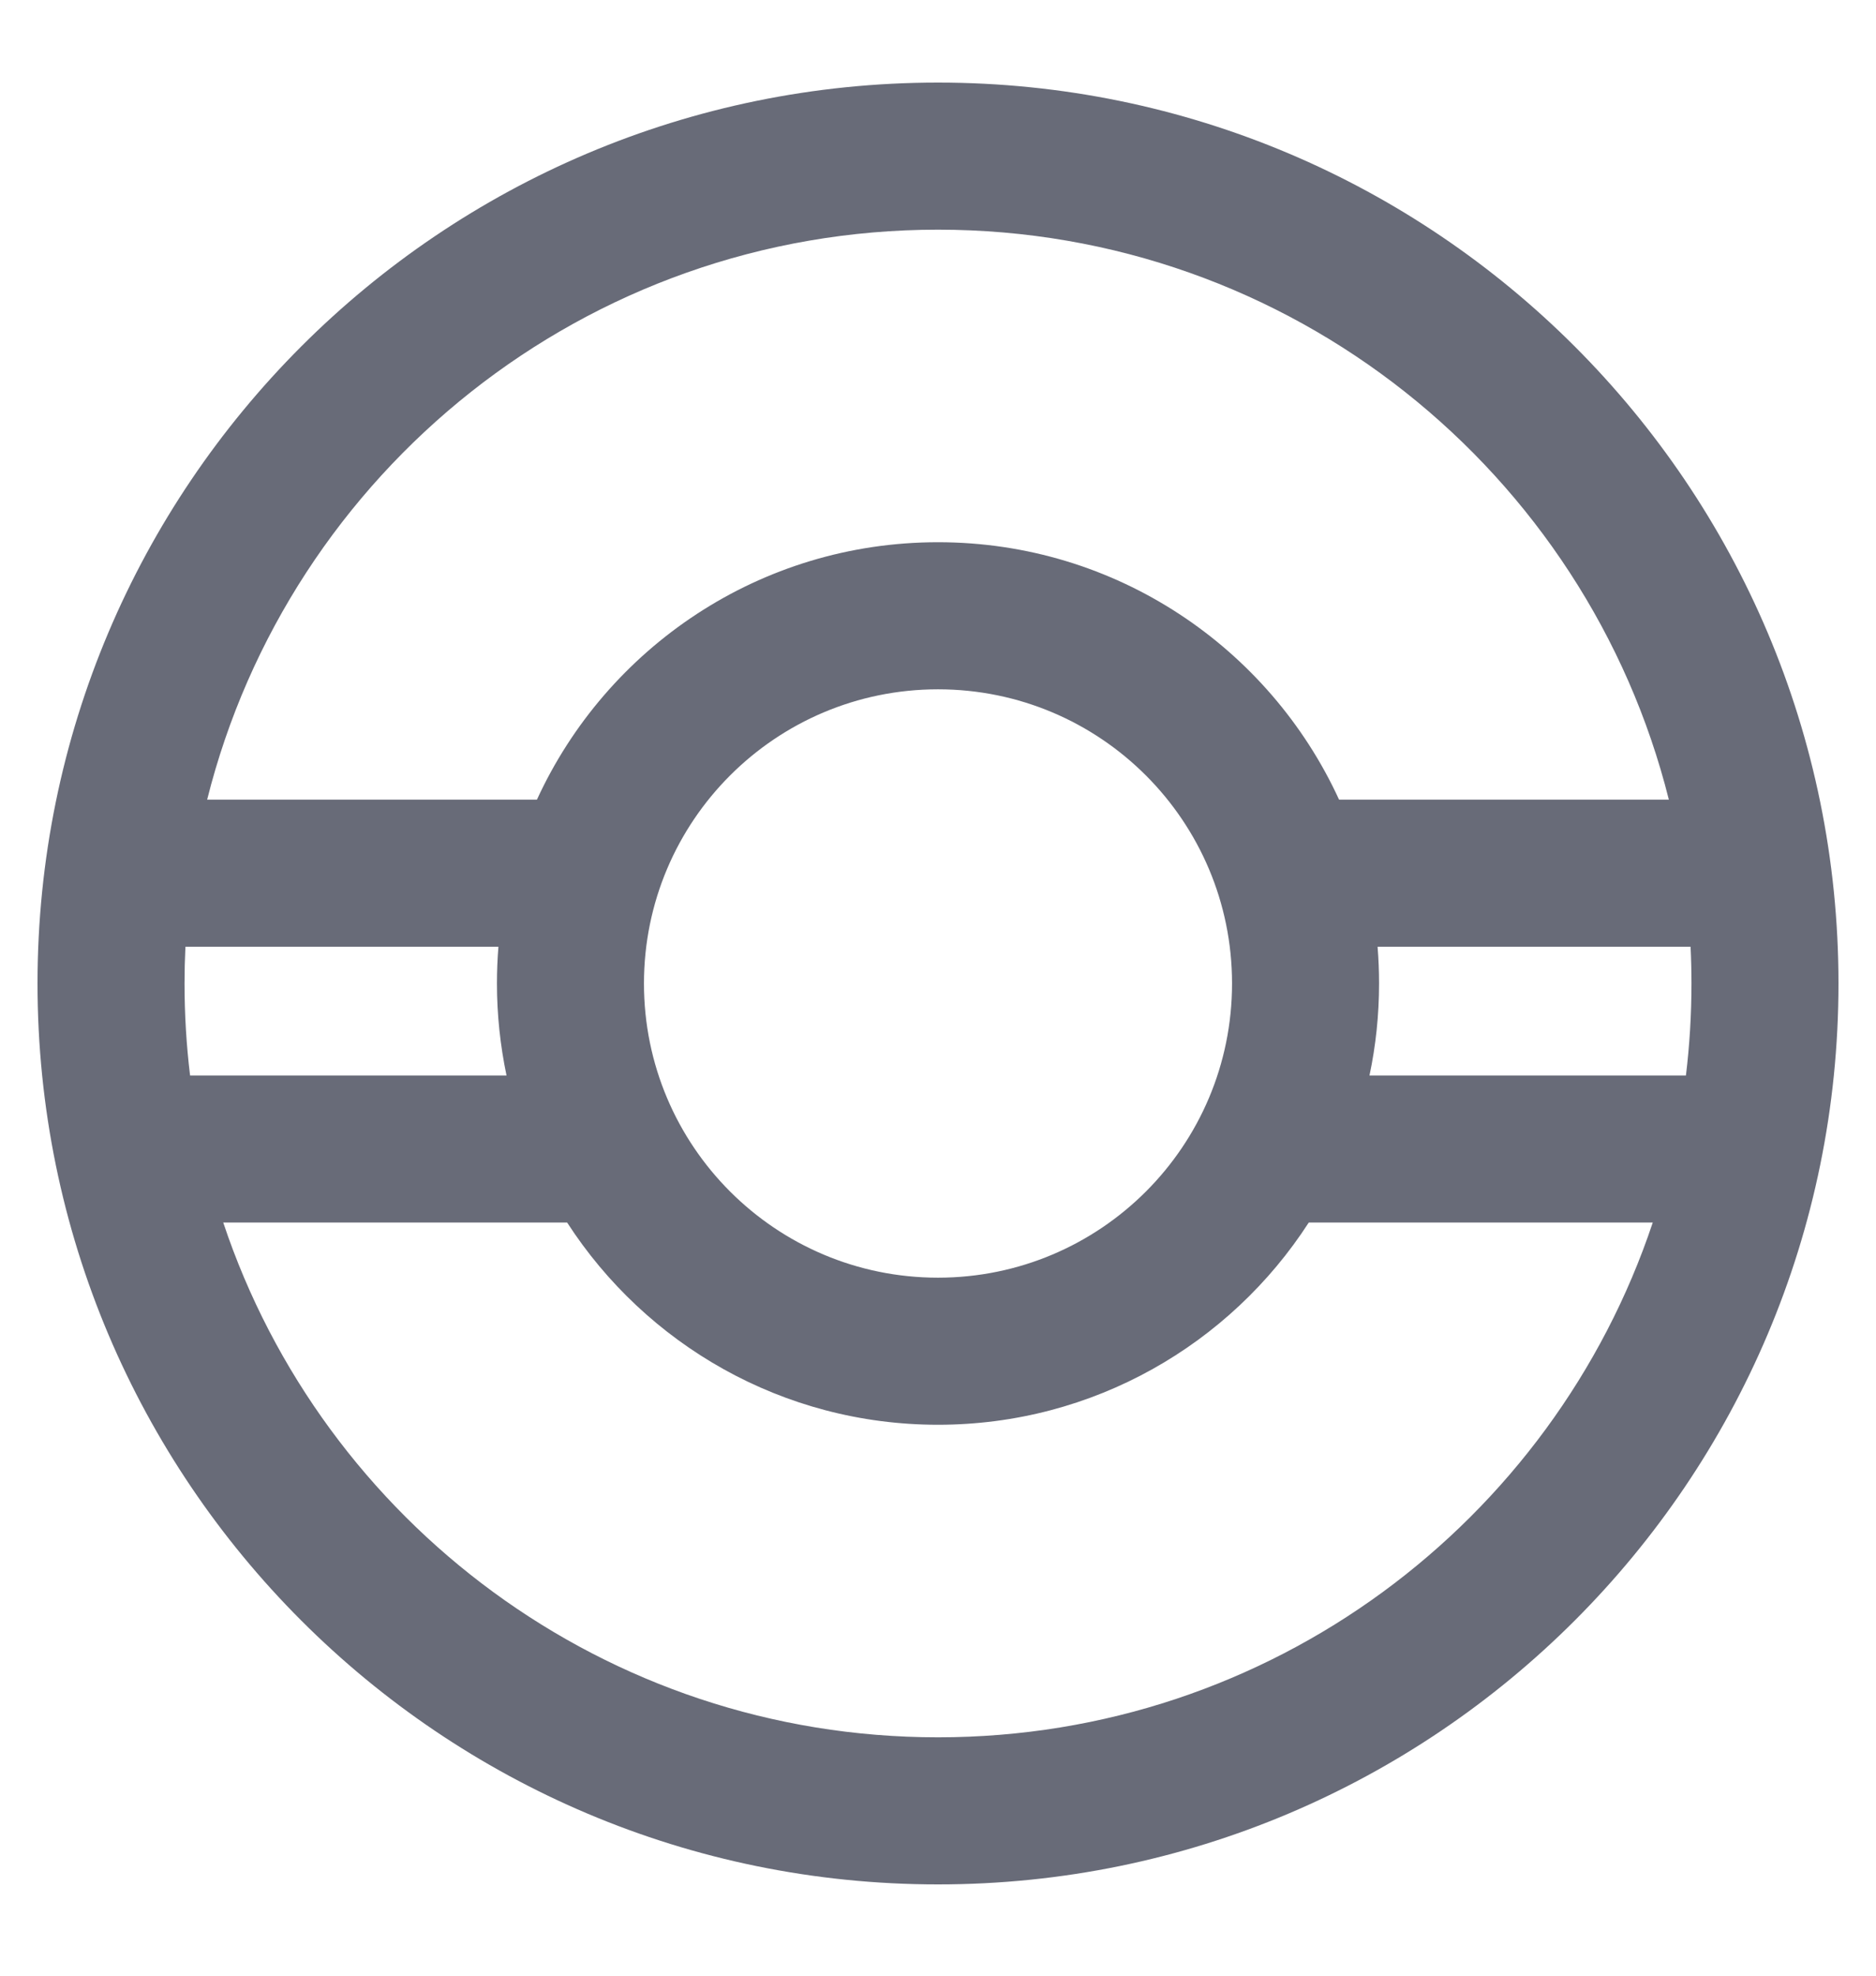 <svg width="19" height="20" viewBox="0 0 19 20" fill="none" xmlns="http://www.w3.org/2000/svg">
<g clip-path="url(#clip0_13_165)">
<path d="M17.075 10.887C17.112 10.582 17.131 10.271 17.131 9.956C17.131 9.831 17.128 9.707 17.122 9.584L13.952 9.584C13.962 9.707 13.967 9.831 13.967 9.956C13.967 10.275 13.934 10.586 13.87 10.887H17.075ZM16.739 12.376H13.255C12.46 13.607 11.075 14.423 9.5 14.423C7.925 14.423 6.54 13.607 5.744 12.376H2.261C3.272 15.404 6.131 17.587 9.5 17.587C12.869 17.587 15.728 15.404 16.739 12.376ZM16.902 8.095C16.072 4.78 13.072 2.325 9.5 2.325C5.928 2.325 2.928 4.78 2.098 8.095H5.438C6.144 6.557 7.697 5.489 9.5 5.489C11.303 5.489 12.856 6.557 13.562 8.095H16.902ZM1.925 10.887H5.13C5.067 10.586 5.033 10.275 5.033 9.956C5.033 9.831 5.038 9.707 5.048 9.584H1.878C1.872 9.707 1.869 9.831 1.869 9.956C1.869 10.271 1.888 10.582 1.925 10.887ZM9.5 19.076C4.463 19.076 0.38 14.993 0.38 9.956C0.38 4.919 4.463 0.836 9.5 0.836C14.537 0.836 18.62 4.919 18.62 9.956C18.62 14.993 14.537 19.076 9.5 19.076ZM9.5 12.934C11.145 12.934 12.478 11.601 12.478 9.956C12.478 8.311 11.145 6.978 9.5 6.978C7.855 6.978 6.522 8.311 6.522 9.956C6.522 11.601 7.855 12.934 9.5 12.934Z" fill="#686B78"/>
</g>
<defs>
<clipPath id="clip0_13_165">
<rect width="19" height="19" fill="white" transform="translate(0 0.076)"/>
</clipPath>
</defs>
</svg>
